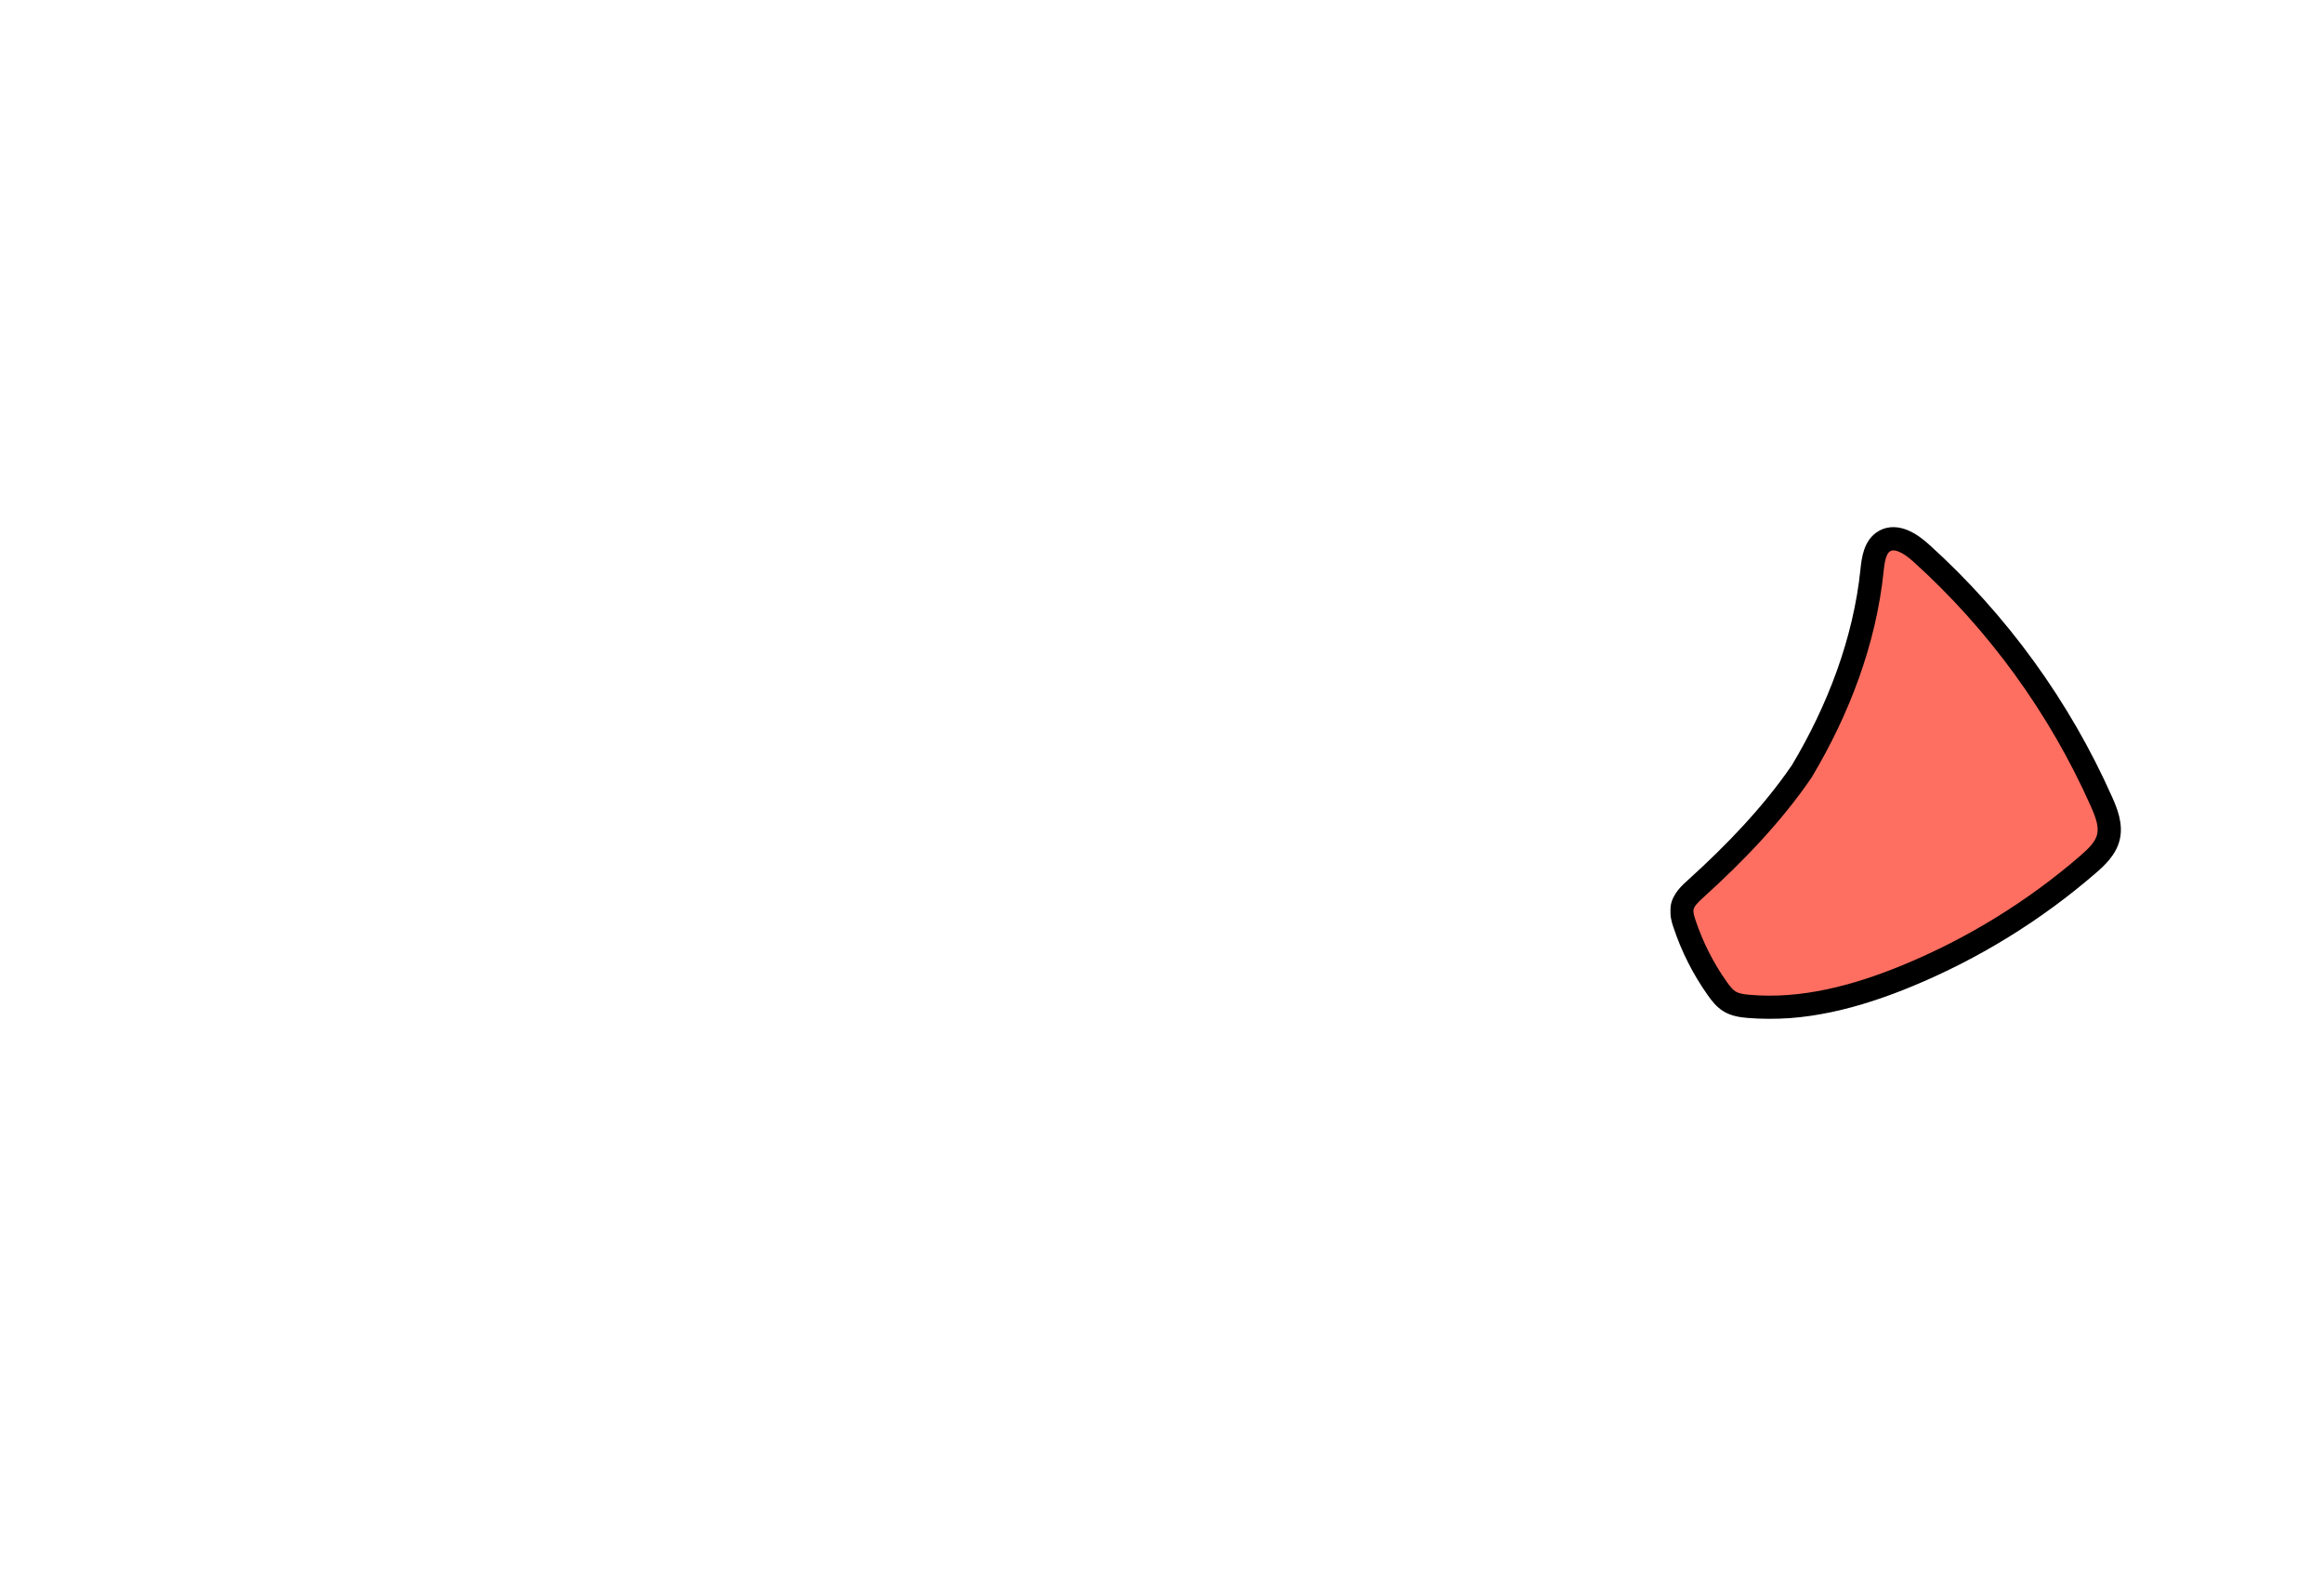 <svg width="1000" height="687" viewBox="0 0 1000 687" fill="none" xmlns="http://www.w3.org/2000/svg">
<mask id="path-1-outside-1_23_144" maskUnits="userSpaceOnUse" x="718.981" y="225.974" width="195" height="213" fill="black">
<rect fill="white" x="718.981" y="225.974" width="195" height="213"/>
<path d="M775.584 332.172C791.354 305.825 802.746 276.051 805.877 245.508C806.361 240.787 807.145 235.291 811.278 232.955C816.388 230.066 822.543 234.095 826.901 238.025C859.926 267.799 886.604 304.574 904.652 345.202C906.795 350.025 908.859 355.322 907.623 360.452C906.456 365.305 902.578 368.974 898.801 372.241C875.707 392.216 849.378 408.441 821.154 420.105C799.425 429.085 775.985 435.426 752.568 433.304C749.825 433.055 747.003 432.662 744.638 431.25C742.436 429.934 740.819 427.846 739.334 425.755C733.213 417.139 728.389 407.603 725.075 397.568C724.369 395.43 723.724 393.179 724.083 390.957C724.64 387.509 727.439 384.93 730.031 382.588C746.641 367.577 762.949 350.652 775.583 332.172"/>
</mask>
<path d="M775.584 332.172C791.354 305.825 802.746 276.051 805.877 245.508C806.361 240.787 807.145 235.291 811.278 232.955C816.388 230.066 822.543 234.095 826.901 238.025C859.926 267.799 886.604 304.574 904.652 345.202C906.795 350.025 908.859 355.322 907.623 360.452C906.456 365.305 902.578 368.974 898.801 372.241C875.707 392.216 849.378 408.441 821.154 420.105C799.425 429.085 775.985 435.426 752.568 433.304C749.825 433.055 747.003 432.662 744.638 431.25C742.436 429.934 740.819 427.846 739.334 425.755C733.213 417.139 728.389 407.603 725.075 397.568C724.369 395.43 723.724 393.179 724.083 390.957C724.64 387.509 727.439 384.93 730.031 382.588C746.641 367.577 762.949 350.652 775.583 332.172" fill="#FF6F61"/>
<path d="M771.294 329.604C769.876 331.973 770.647 335.044 773.016 336.462C775.385 337.88 778.456 337.109 779.874 334.74L771.294 329.604ZM805.877 245.508L800.903 244.998L800.903 244.998L805.877 245.508ZM811.278 232.955L813.738 237.308L813.739 237.308L811.278 232.955ZM826.901 238.025L823.553 241.738L823.553 241.738L826.901 238.025ZM904.652 345.202L909.222 343.172L909.222 343.172L904.652 345.202ZM907.623 360.452L902.762 359.282L902.762 359.283L907.623 360.452ZM898.801 372.241L902.072 376.023L902.073 376.023L898.801 372.241ZM821.154 420.105L823.064 424.726L823.064 424.726L821.154 420.105ZM752.568 433.304L752.116 438.283L752.117 438.283L752.568 433.304ZM744.638 431.25L742.074 435.542L742.074 435.542L744.638 431.25ZM739.334 425.755L743.411 422.86L743.41 422.859L739.334 425.755ZM725.075 397.568L720.327 399.136L720.327 399.136L725.075 397.568ZM724.083 390.957L719.147 390.159L719.147 390.16L724.083 390.957ZM730.031 382.588L726.678 378.878L726.678 378.878L730.031 382.588ZM779.71 334.993C781.269 332.714 780.684 329.602 778.404 328.044C776.125 326.486 773.013 327.07 771.455 329.35L779.71 334.993ZM779.874 334.74C795.935 307.907 807.63 277.437 810.851 246.018L800.903 244.998C797.861 274.665 786.773 303.743 771.294 329.604L779.874 334.74ZM810.851 246.018C811.094 243.647 811.372 241.613 811.939 239.958C812.487 238.36 813.122 237.656 813.738 237.308L808.817 228.602C805.302 230.59 803.478 233.802 802.479 236.716C801.5 239.574 801.144 242.648 800.903 244.998L810.851 246.018ZM813.739 237.308C814.457 236.902 815.526 236.746 817.444 237.547C819.406 238.366 821.543 239.926 823.553 241.738L830.249 234.311C827.9 232.194 824.781 229.774 821.299 228.319C817.772 226.846 813.209 226.12 808.817 228.603L813.739 237.308ZM823.553 241.738C856.058 271.043 882.319 307.245 900.083 347.232L909.222 343.172C890.889 301.904 863.795 264.555 830.249 234.311L823.553 241.738ZM900.083 347.232C902.298 352.219 903.549 356.015 902.762 359.282L912.484 361.623C914.169 354.628 911.292 347.831 909.222 343.172L900.083 347.232ZM902.762 359.283C902.018 362.375 899.424 365.091 895.53 368.46L902.073 376.023C905.732 372.857 910.893 368.236 912.485 361.622L902.762 359.283ZM895.531 368.46C872.843 388.082 846.973 404.025 819.245 415.484L823.064 424.726C851.783 412.858 878.572 396.349 902.072 376.023L895.531 368.46ZM819.245 415.484C797.847 424.327 775.279 430.341 753.019 428.324L752.117 438.283C776.69 440.51 801.003 433.843 823.064 424.726L819.245 415.484ZM753.02 428.324C750.283 428.076 748.497 427.731 747.203 426.957L742.074 435.542C745.508 437.594 749.367 438.034 752.116 438.283L753.02 428.324ZM747.203 426.957C745.992 426.234 744.897 424.953 743.411 422.86L735.258 428.65C736.741 430.739 738.879 433.633 742.074 435.542L747.203 426.957ZM743.41 422.859C737.578 414.65 732.98 405.561 729.823 396L720.327 399.136C723.798 409.644 728.848 419.628 735.258 428.651L743.41 422.859ZM729.823 396C729.1 393.812 728.877 392.634 729.019 391.754L719.147 390.16C718.572 393.724 719.638 397.049 720.327 399.136L729.823 396ZM729.019 391.754C729.247 390.343 730.487 388.916 733.383 386.297L726.678 378.878C724.392 380.945 720.034 384.674 719.147 390.159L729.019 391.754ZM733.383 386.297C750.147 371.148 766.769 353.925 779.71 334.993L771.455 329.35C759.129 347.38 743.135 364.007 726.678 378.878L733.383 386.297Z" fill="black" mask="url(#path-1-outside-1_23_144)"/>
</svg>
